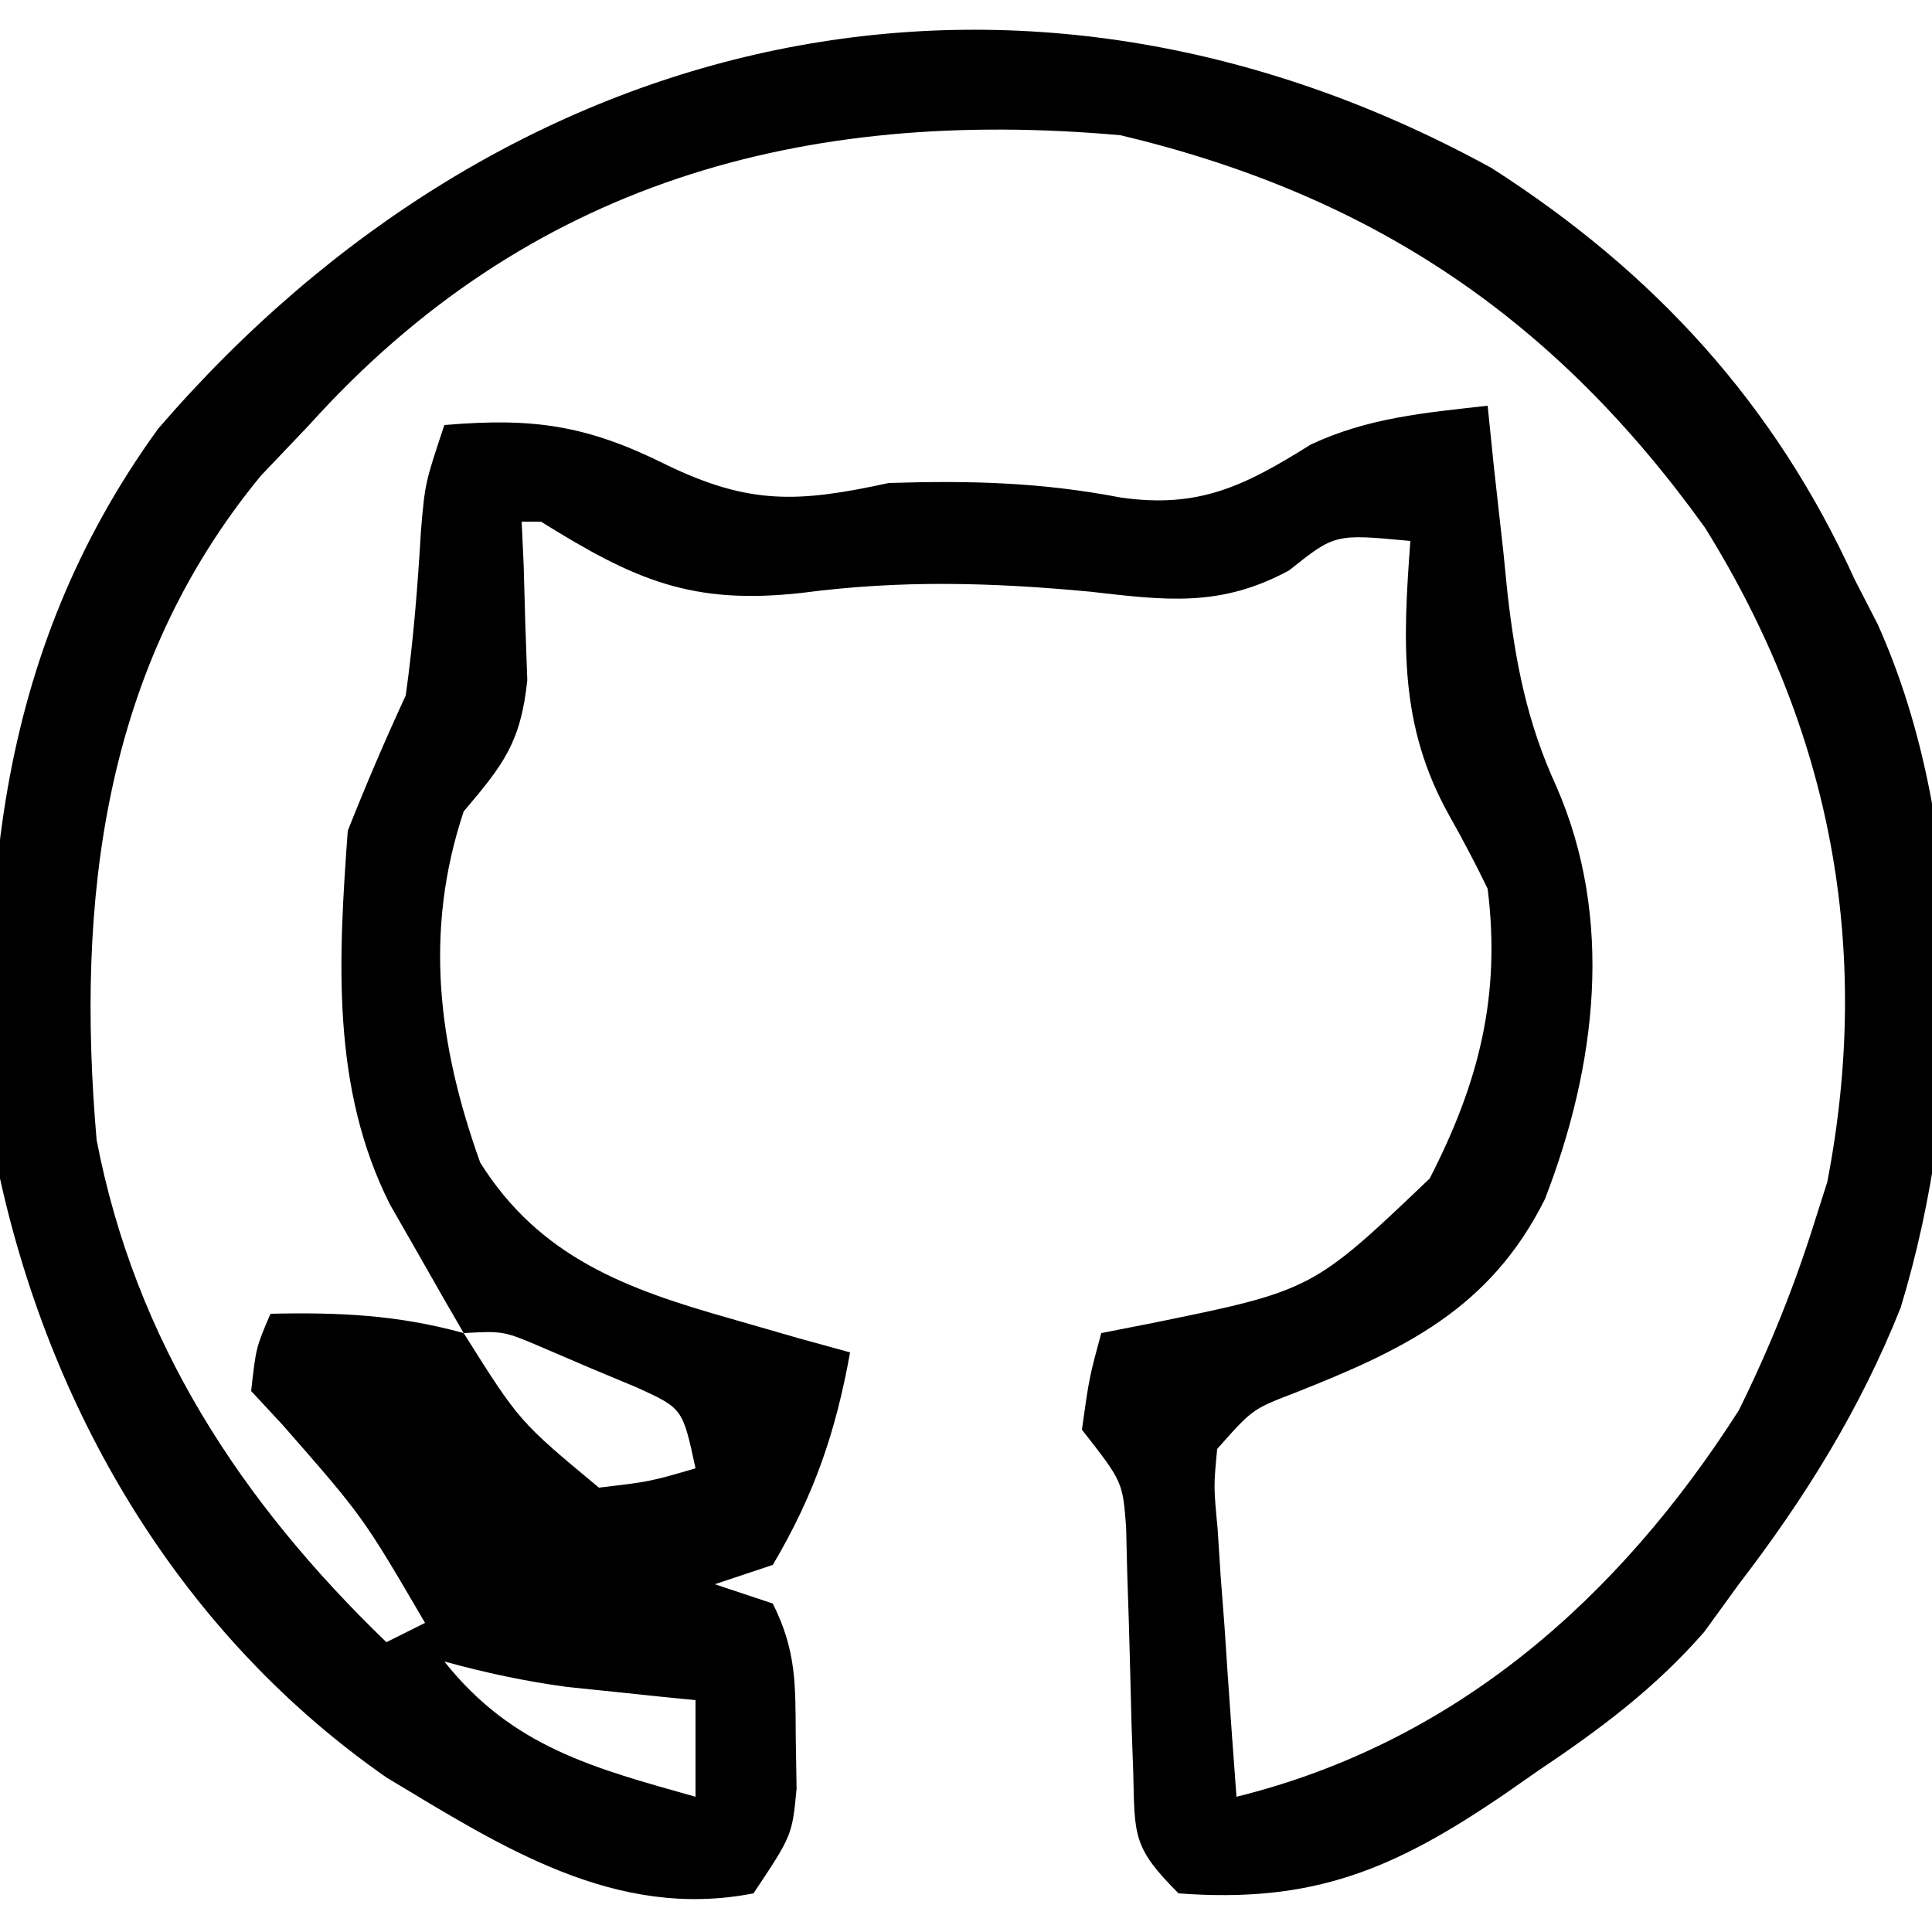 <?xml version="1.0" encoding="UTF-8"?>
<svg version="1.1" xmlns="http://www.w3.org/2000/svg" width="100" height="100">
<path d="M0 0 C8.429 5.393 14.68 12.213 18.812 21.312 C19.4 22.455 19.4 22.455 20 23.621 C24.728 34.144 24.525 48.063 21.188 59 C19.096 64.251 16.246 68.84 12.812 73.312 C12.223 74.125 11.634 74.937 11.027 75.773 C8.459 78.718 5.595 80.84 2.375 83 C1.815 83.39 1.255 83.78 0.678 84.182 C-5.029 88.077 -9.214 89.839 -16.188 89.312 C-18.577 86.923 -18.452 86.327 -18.531 83.066 C-18.561 82.229 -18.591 81.392 -18.621 80.529 C-18.643 79.653 -18.665 78.777 -18.688 77.875 C-18.731 76.147 -18.783 74.419 -18.844 72.691 C-18.862 71.924 -18.881 71.156 -18.9 70.365 C-19.079 68.005 -19.079 68.005 -21.188 65.312 C-20.812 62.625 -20.812 62.625 -20.188 60.312 C-19.379 60.154 -18.571 59.995 -17.738 59.832 C-9.268 58.11 -9.268 58.11 -3.188 52.312 C-0.658 47.388 0.508 42.88 -0.188 37.312 C-0.813 36.021 -1.483 34.75 -2.188 33.5 C-4.789 28.838 -4.572 24.528 -4.188 19.312 C-8.09 18.942 -8.09 18.942 -10.465 20.836 C-14.027 22.768 -16.868 22.381 -20.75 21.938 C-25.881 21.456 -30.547 21.325 -35.688 22 C-41.4 22.639 -44.355 21.321 -49.188 18.312 C-49.517 18.312 -49.847 18.312 -50.188 18.312 C-50.135 19.434 -50.135 19.434 -50.082 20.578 C-50.055 21.563 -50.028 22.548 -50 23.562 C-49.948 25.024 -49.948 25.024 -49.895 26.516 C-50.232 29.738 -51.128 30.885 -53.188 33.312 C-55.257 39.52 -54.51 45.413 -52.332 51.488 C-49.251 56.399 -44.743 58.044 -39.375 59.562 C-38.214 59.898 -37.052 60.233 -35.855 60.578 C-34.975 60.82 -34.095 61.063 -33.188 61.312 C-33.931 65.435 -35.04 68.679 -37.188 72.312 C-38.178 72.642 -39.167 72.972 -40.188 73.312 C-39.197 73.642 -38.208 73.972 -37.188 74.312 C-35.956 76.776 -36.02 78.502 -36 81.25 C-35.986 82.125 -35.972 83.001 -35.957 83.902 C-36.188 86.312 -36.188 86.312 -38.188 89.312 C-45.333 90.71 -51.205 86.91 -57.188 83.312 C-67.687 75.998 -74.438 64.717 -77.188 52.312 C-78.497 38.275 -77.519 25.249 -69 13.5 C-51.017 -7.358 -24.528 -13.444 0 0 Z M-61.188 13.312 C-62.013 14.179 -62.837 15.045 -63.688 15.938 C-71.876 25.888 -73.252 37.951 -72.188 50.312 C-70.183 60.719 -64.74 69.025 -57.188 76.312 C-56.197 75.817 -56.197 75.817 -55.188 75.312 C-58.396 69.82 -58.396 69.82 -62.562 65.062 C-63.099 64.485 -63.635 63.907 -64.188 63.312 C-63.938 61.062 -63.938 61.062 -63.188 59.312 C-59.639 59.232 -56.604 59.369 -53.188 60.312 C-53.712 59.408 -53.712 59.408 -54.246 58.484 C-54.929 57.286 -54.929 57.286 -55.625 56.062 C-56.077 55.274 -56.53 54.485 -56.996 53.672 C-60.057 47.609 -59.67 40.964 -59.188 34.312 C-58.252 31.953 -57.254 29.616 -56.188 27.312 C-55.788 24.461 -55.567 21.639 -55.398 18.766 C-55.188 16.312 -55.188 16.312 -54.188 13.312 C-49.595 12.922 -46.834 13.305 -42.688 15.375 C-38.401 17.442 -35.897 17.34 -31.188 16.312 C-26.981 16.179 -23.306 16.273 -19.188 17.062 C-15.131 17.65 -12.752 16.456 -9.34 14.32 C-6.366 12.928 -3.43 12.678 -0.188 12.312 C-0.023 13.923 -0.023 13.923 0.145 15.566 C0.304 17.003 0.464 18.439 0.625 19.875 C0.73 20.932 0.73 20.932 0.838 22.01 C1.254 25.621 1.844 28.687 3.363 32.004 C6.374 38.877 5.445 46.482 2.777 53.379 C-0.066 59.077 -4.552 61.187 -10.199 63.418 C-12.36 64.249 -12.36 64.249 -14.188 66.312 C-14.372 68.254 -14.372 68.254 -14.164 70.445 C-14.113 71.251 -14.061 72.057 -14.008 72.887 C-13.943 73.728 -13.879 74.57 -13.812 75.438 C-13.727 76.712 -13.727 76.712 -13.641 78.012 C-13.499 80.113 -13.344 82.213 -13.188 84.312 C-1.88 81.517 6.586 74.064 12.812 64.312 C14.424 61.051 15.734 57.785 16.812 54.312 C17.003 53.713 17.194 53.114 17.391 52.496 C19.74 40.338 17.567 29.074 11.062 18.625 C3.302 7.815 -6.14 1.419 -19.188 -1.688 C-35.611 -3.154 -49.871 0.739 -61.188 13.312 Z M-53.188 60.312 C-50.308 64.89 -50.308 64.89 -46.188 68.312 C-43.541 68 -43.541 68 -41.188 67.312 C-41.854 64.213 -41.854 64.213 -44.184 63.145 C-44.989 62.808 -45.795 62.472 -46.625 62.125 C-47.428 61.781 -48.231 61.437 -49.059 61.082 C-51.124 60.199 -51.124 60.199 -53.188 60.312 Z M-54.188 77.312 C-50.669 81.749 -46.434 82.833 -41.188 84.312 C-41.188 82.662 -41.188 81.013 -41.188 79.312 C-41.791 79.252 -42.394 79.191 -43.016 79.129 C-43.815 79.045 -44.614 78.961 -45.438 78.875 C-46.621 78.753 -46.621 78.753 -47.828 78.629 C-50.011 78.336 -52.065 77.892 -54.188 77.312 Z " fill="#000000" transform="translate(77.188,8.688)"/>
</svg>
